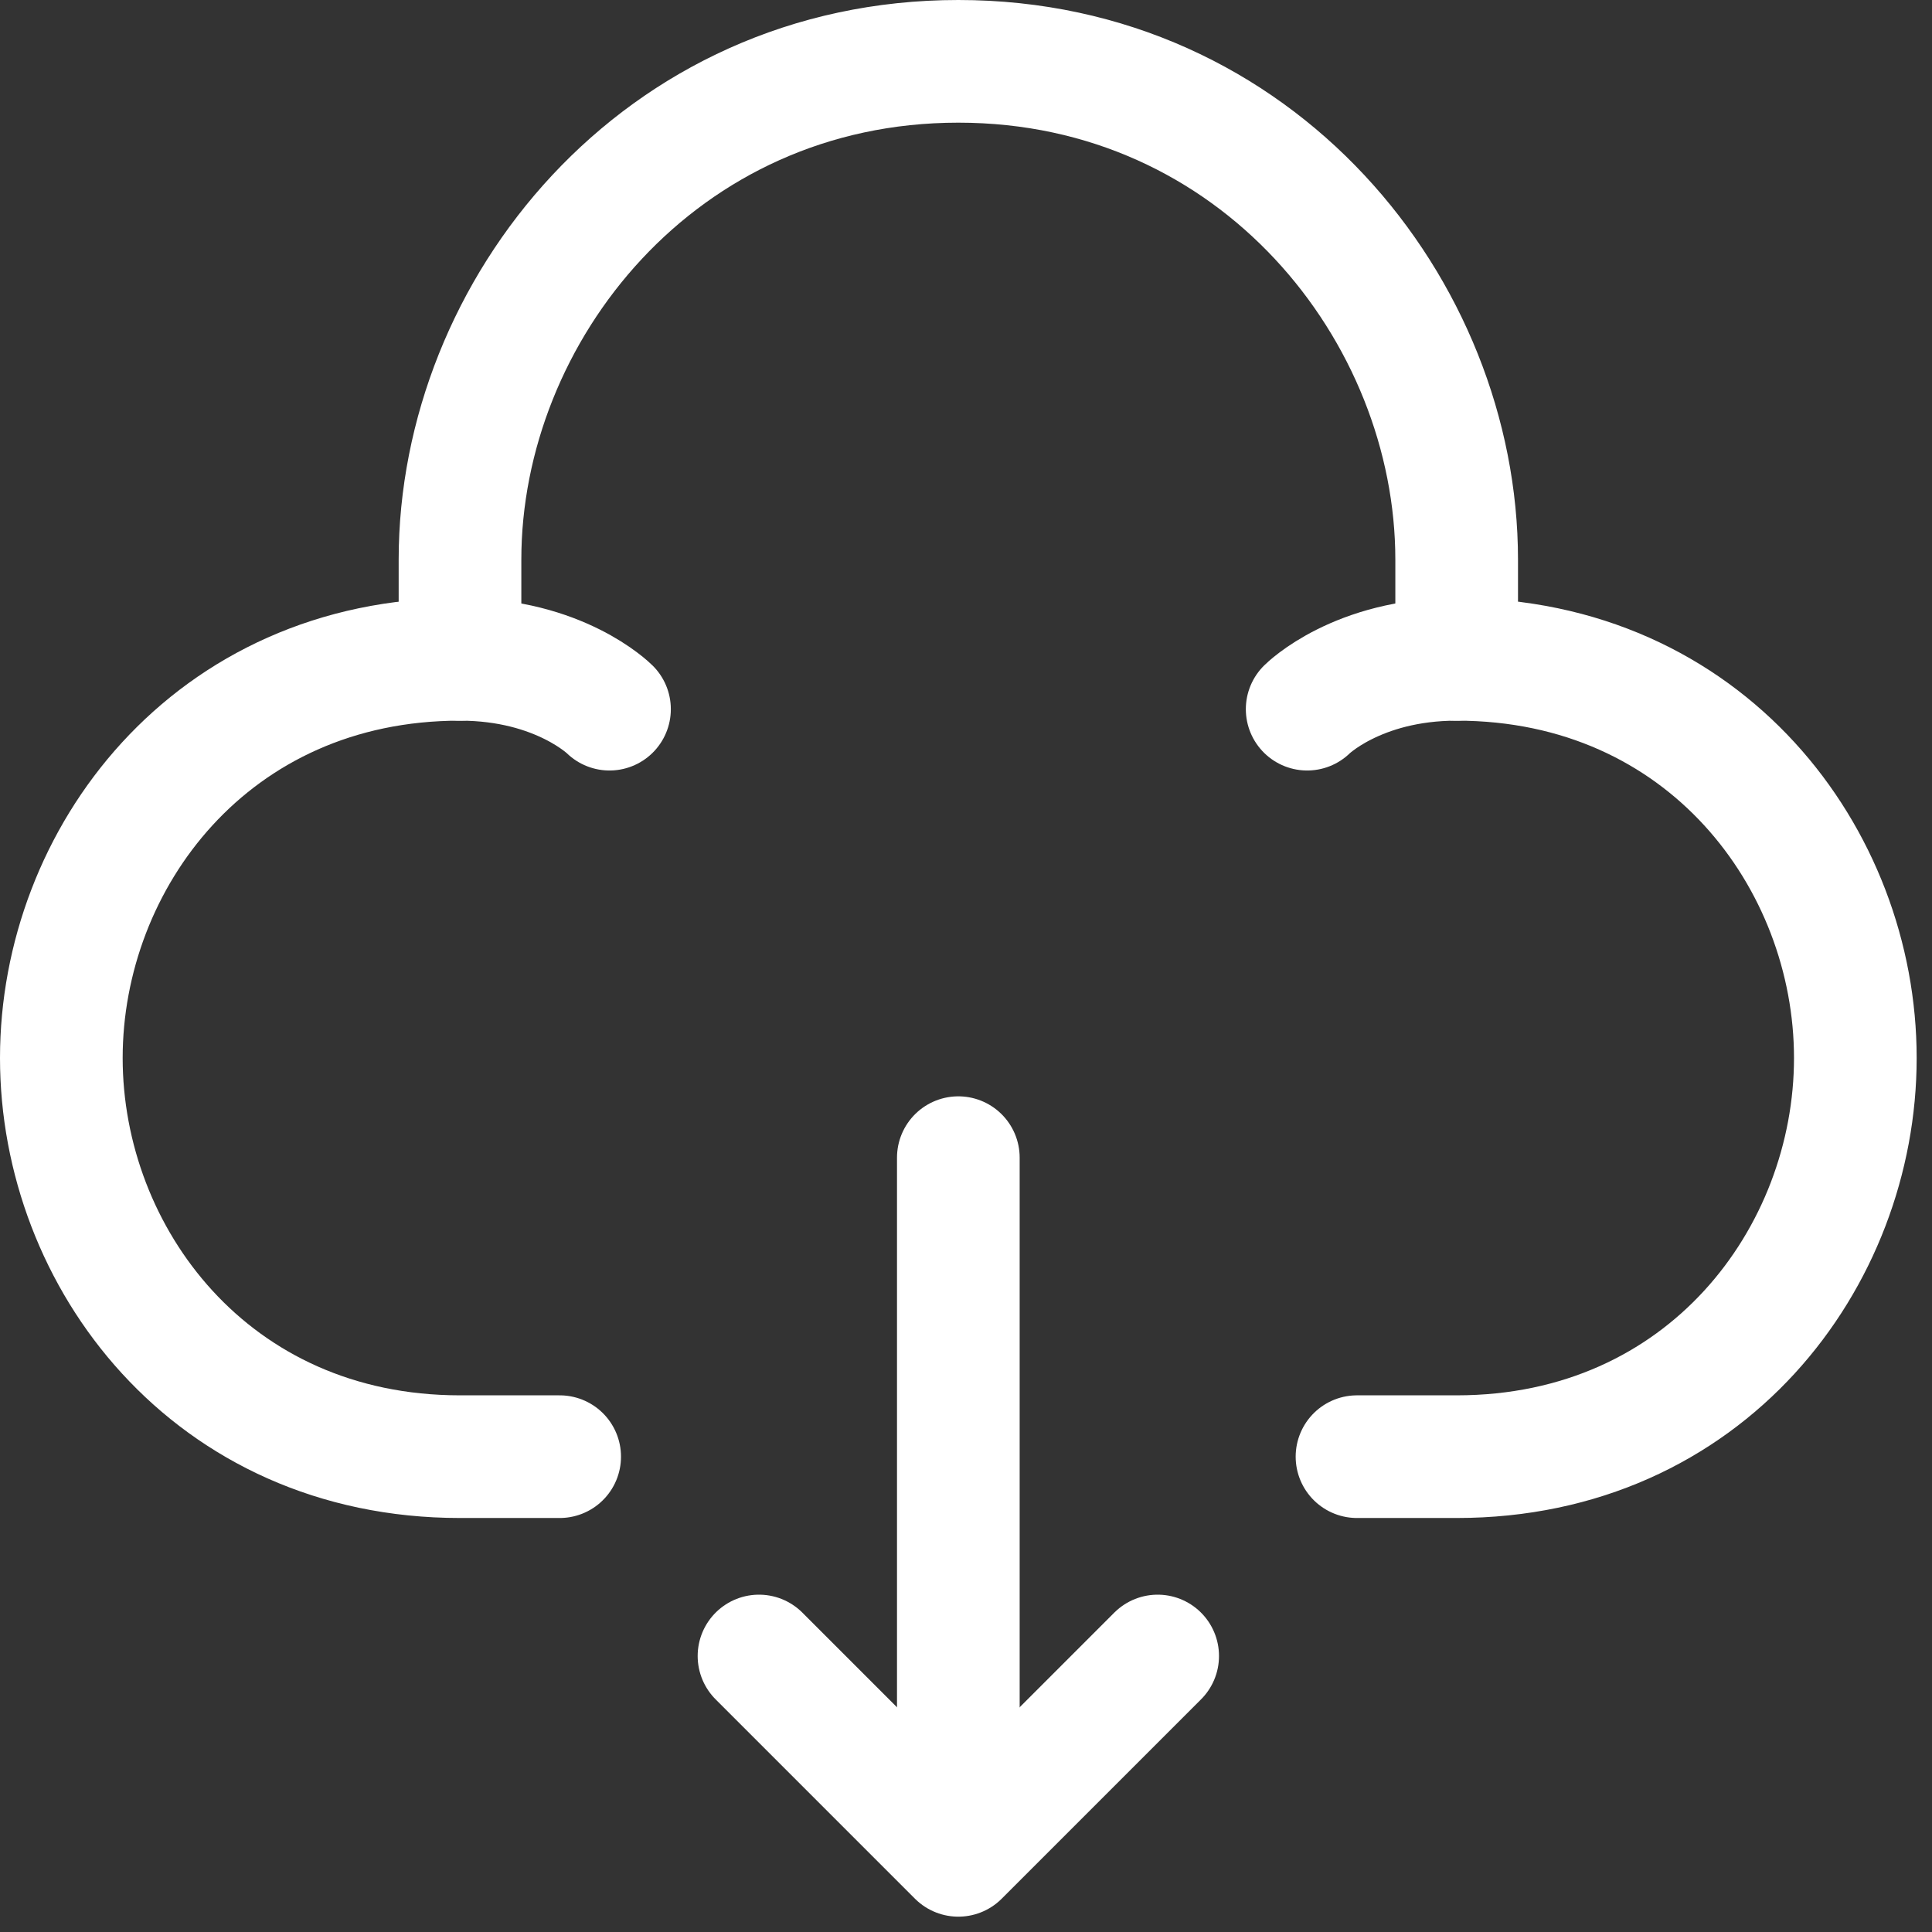 <svg width="63" height="63" viewBox="0 0 63 63" fill="none" xmlns="http://www.w3.org/2000/svg">
<rect x="0" y="0" width="63" height="63" fill="#333333" stroke="none"/>
<path d="M18.25 47.5H15C6.875 47.5 2 41 2 34.5C2 28 6.875 21.5 15 21.5C18.25 21.5 19.875 23.125 19.875 23.125M44.25 47.5H47.5C55.625 47.5 60.5 41 60.5 34.5C60.5 28 55.625 21.5 47.5 21.5C44.25 21.5 42.625 23.125 42.625 23.125" stroke="white" stroke-width="4" stroke-linecap="round" stroke-linejoin="round"/>
<path d="M47.5 21.5C47.5 21.5 47.5 19.875 47.5 18.25C47.5 10.125 41 2 31.25 2M15 21.5V18.25C15 10.125 21.5 2 31.25 2" stroke="white" stroke-width="4" stroke-linecap="round" stroke-linejoin="round"/>
<path d="M31.25 37.75V57.25" stroke="white" stroke-width="4" stroke-linecap="round" stroke-linejoin="round"/>
<path d="M31.25 60.5L37.75 54M31.25 60.5L24.75 54" stroke="white" stroke-width="4" stroke-linecap="round" stroke-linejoin="round"/>
</svg>
